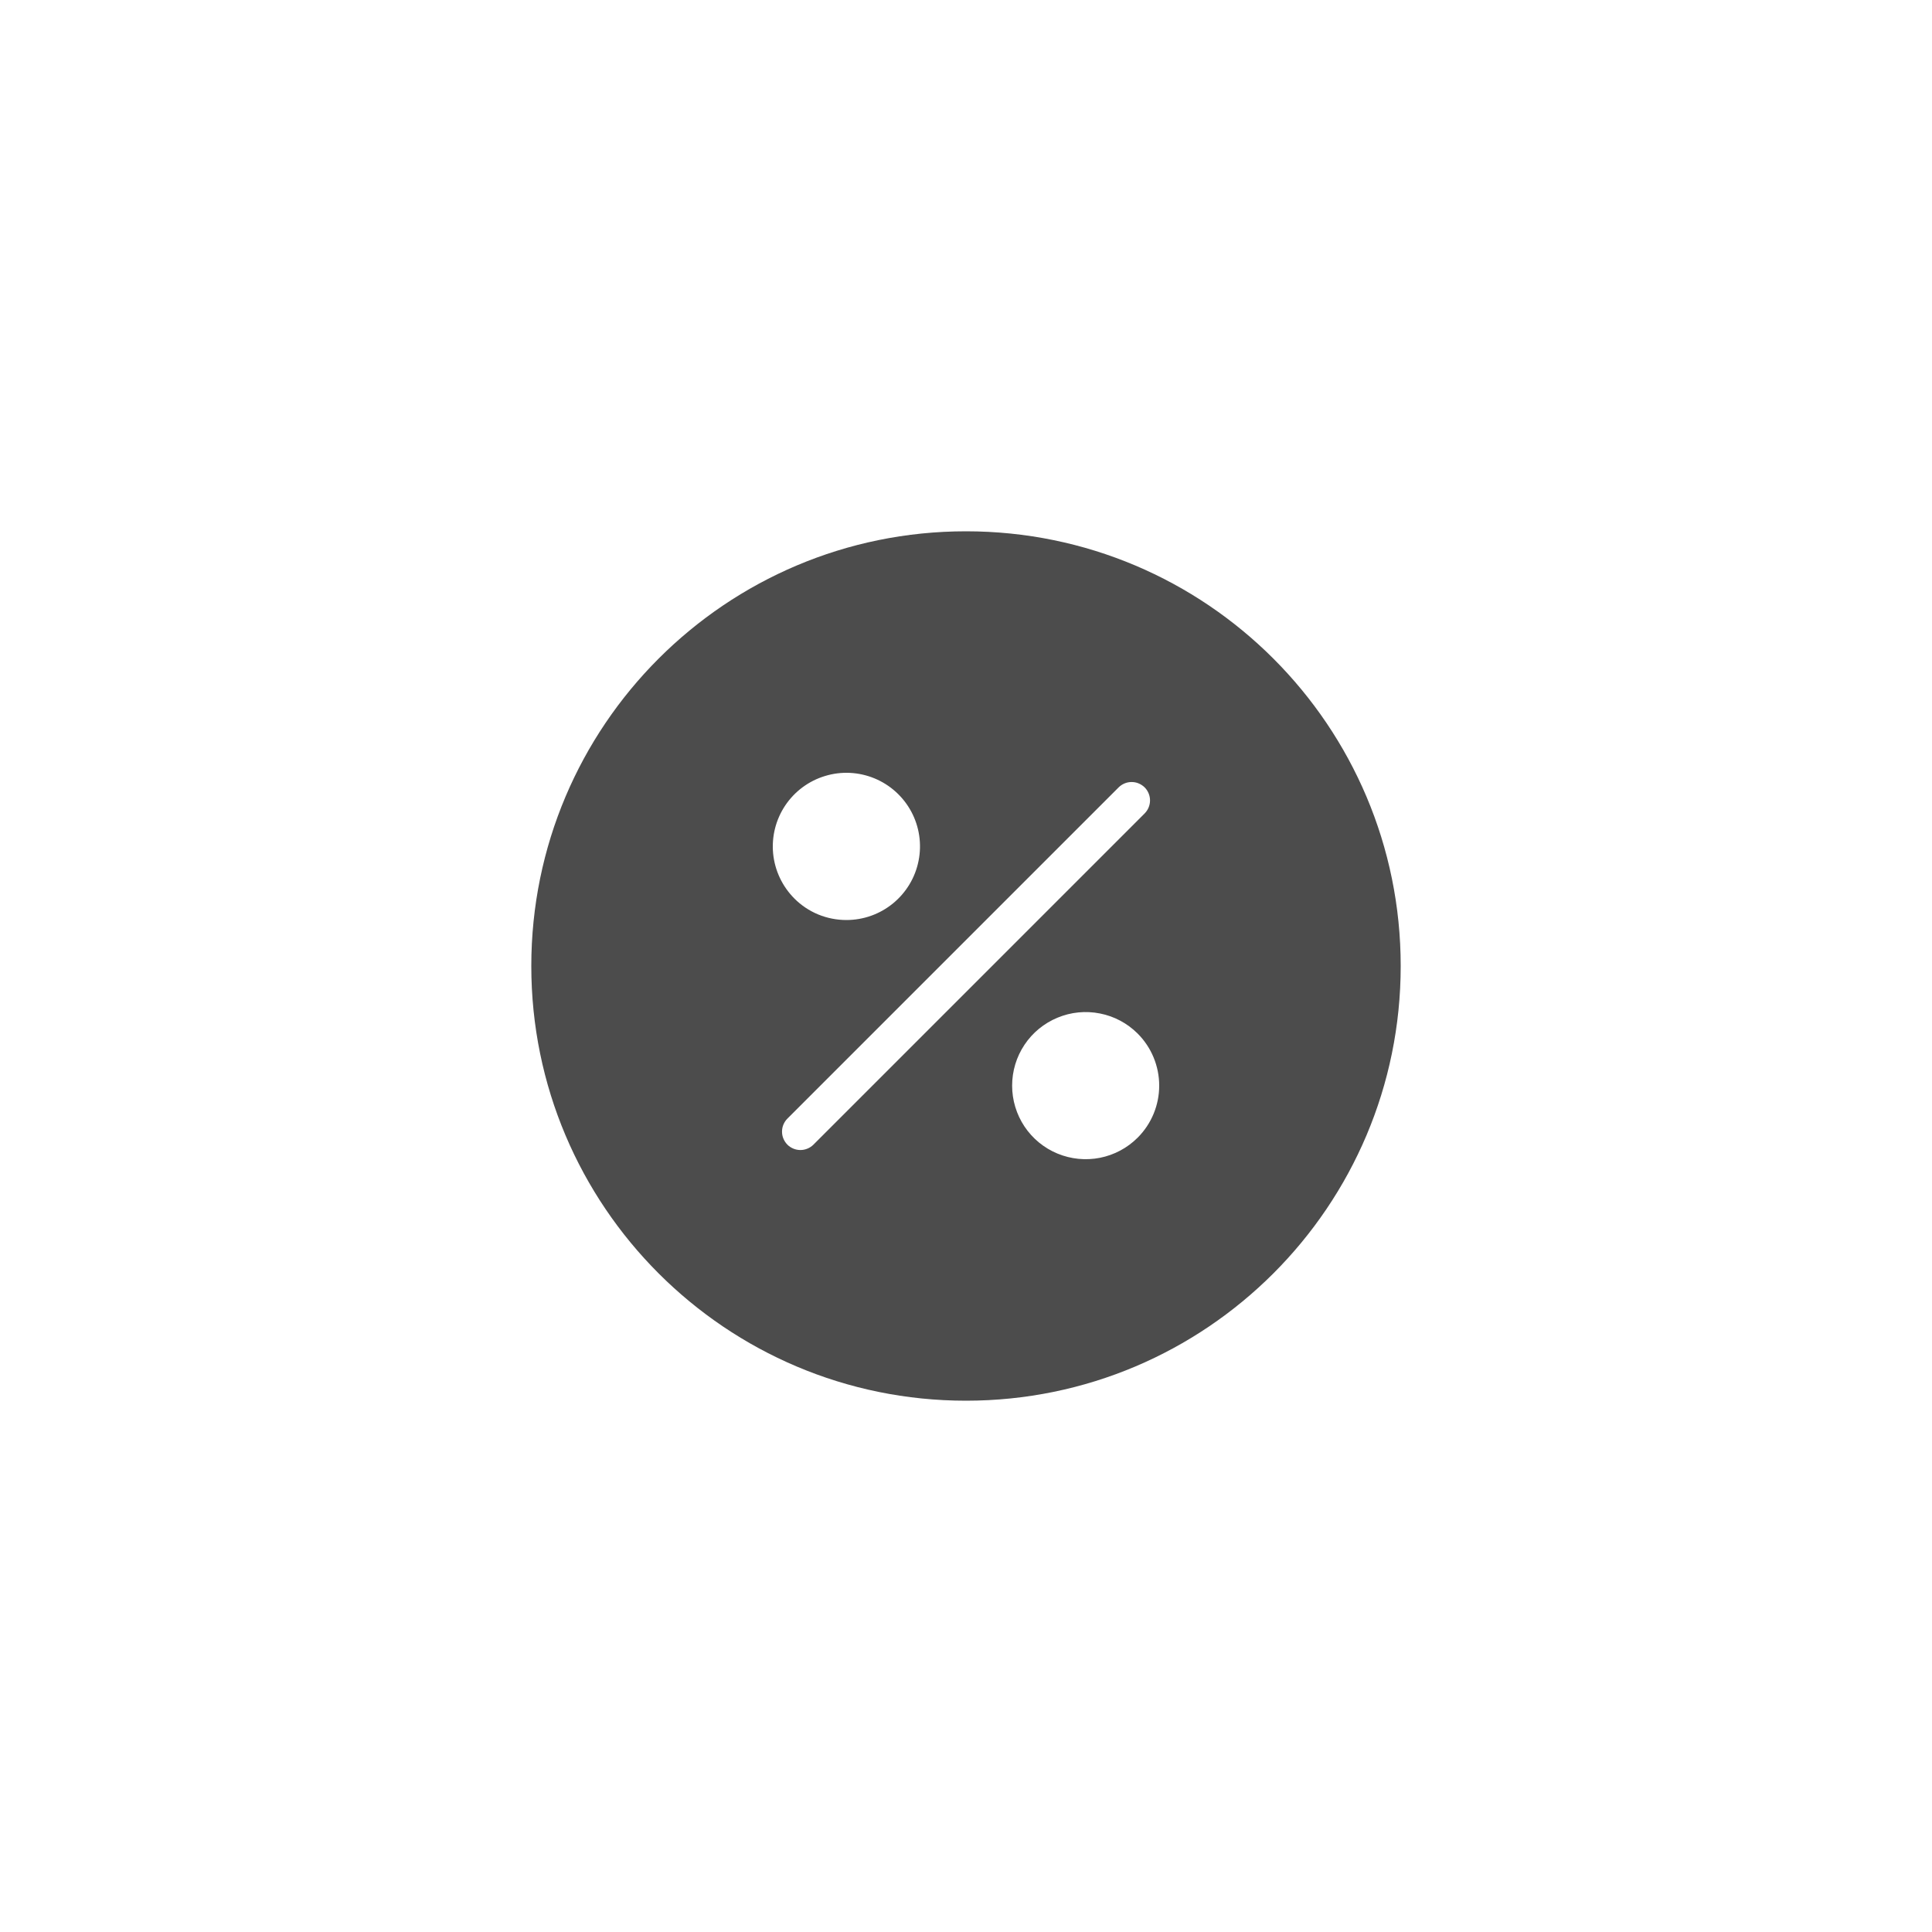 <svg width="40" height="40" viewBox="0 0 40 40" fill="none" xmlns="http://www.w3.org/2000/svg">
<path fill-rule="evenodd" clip-rule="evenodd" d="M20 29C24.971 29 29 24.971 29 20C29 15.029 24.971 11 20 11C15.029 11 11 15.029 11 20C11 24.971 15.029 29 20 29ZM17.524 19.048C17.877 19.048 18.218 18.926 18.491 18.702C18.763 18.478 18.95 18.167 19.018 17.821C19.087 17.476 19.034 17.116 18.868 16.806C18.702 16.495 18.433 16.251 18.107 16.116C17.781 15.981 17.419 15.963 17.082 16.066C16.744 16.168 16.453 16.384 16.257 16.677C16.061 16.97 15.973 17.322 16.007 17.673C16.042 18.024 16.197 18.352 16.446 18.602C16.587 18.744 16.755 18.856 16.94 18.933C17.125 19.009 17.324 19.048 17.524 19.048ZM23.699 16.302C23.663 16.267 23.621 16.239 23.575 16.22C23.529 16.2 23.479 16.191 23.429 16.191C23.379 16.191 23.33 16.2 23.283 16.22C23.237 16.239 23.195 16.267 23.16 16.302L16.302 23.16C16.267 23.195 16.239 23.237 16.22 23.283C16.2 23.33 16.191 23.379 16.191 23.429C16.191 23.479 16.2 23.529 16.22 23.575C16.239 23.621 16.267 23.663 16.302 23.699C16.337 23.734 16.38 23.762 16.426 23.781C16.472 23.8 16.521 23.81 16.572 23.81C16.622 23.81 16.671 23.8 16.717 23.781C16.764 23.762 16.806 23.734 16.841 23.699L23.699 16.841C23.734 16.805 23.762 16.764 23.781 16.717C23.8 16.671 23.81 16.622 23.81 16.572C23.81 16.521 23.8 16.472 23.781 16.426C23.762 16.38 23.734 16.337 23.699 16.302ZM22.774 20.983C23.07 21.041 23.341 21.186 23.554 21.399C23.84 21.685 24 22.073 24 22.477C24 22.881 23.84 23.268 23.554 23.554C23.341 23.767 23.07 23.912 22.774 23.971C22.479 24.029 22.173 23.999 21.895 23.884C21.616 23.769 21.378 23.573 21.211 23.323C21.044 23.072 20.955 22.778 20.955 22.477C20.955 22.175 21.044 21.881 21.211 21.631C21.378 21.38 21.616 21.185 21.895 21.07C22.173 20.954 22.479 20.924 22.774 20.983Z" fill="black" fill-opacity="0.7"/>
</svg>
